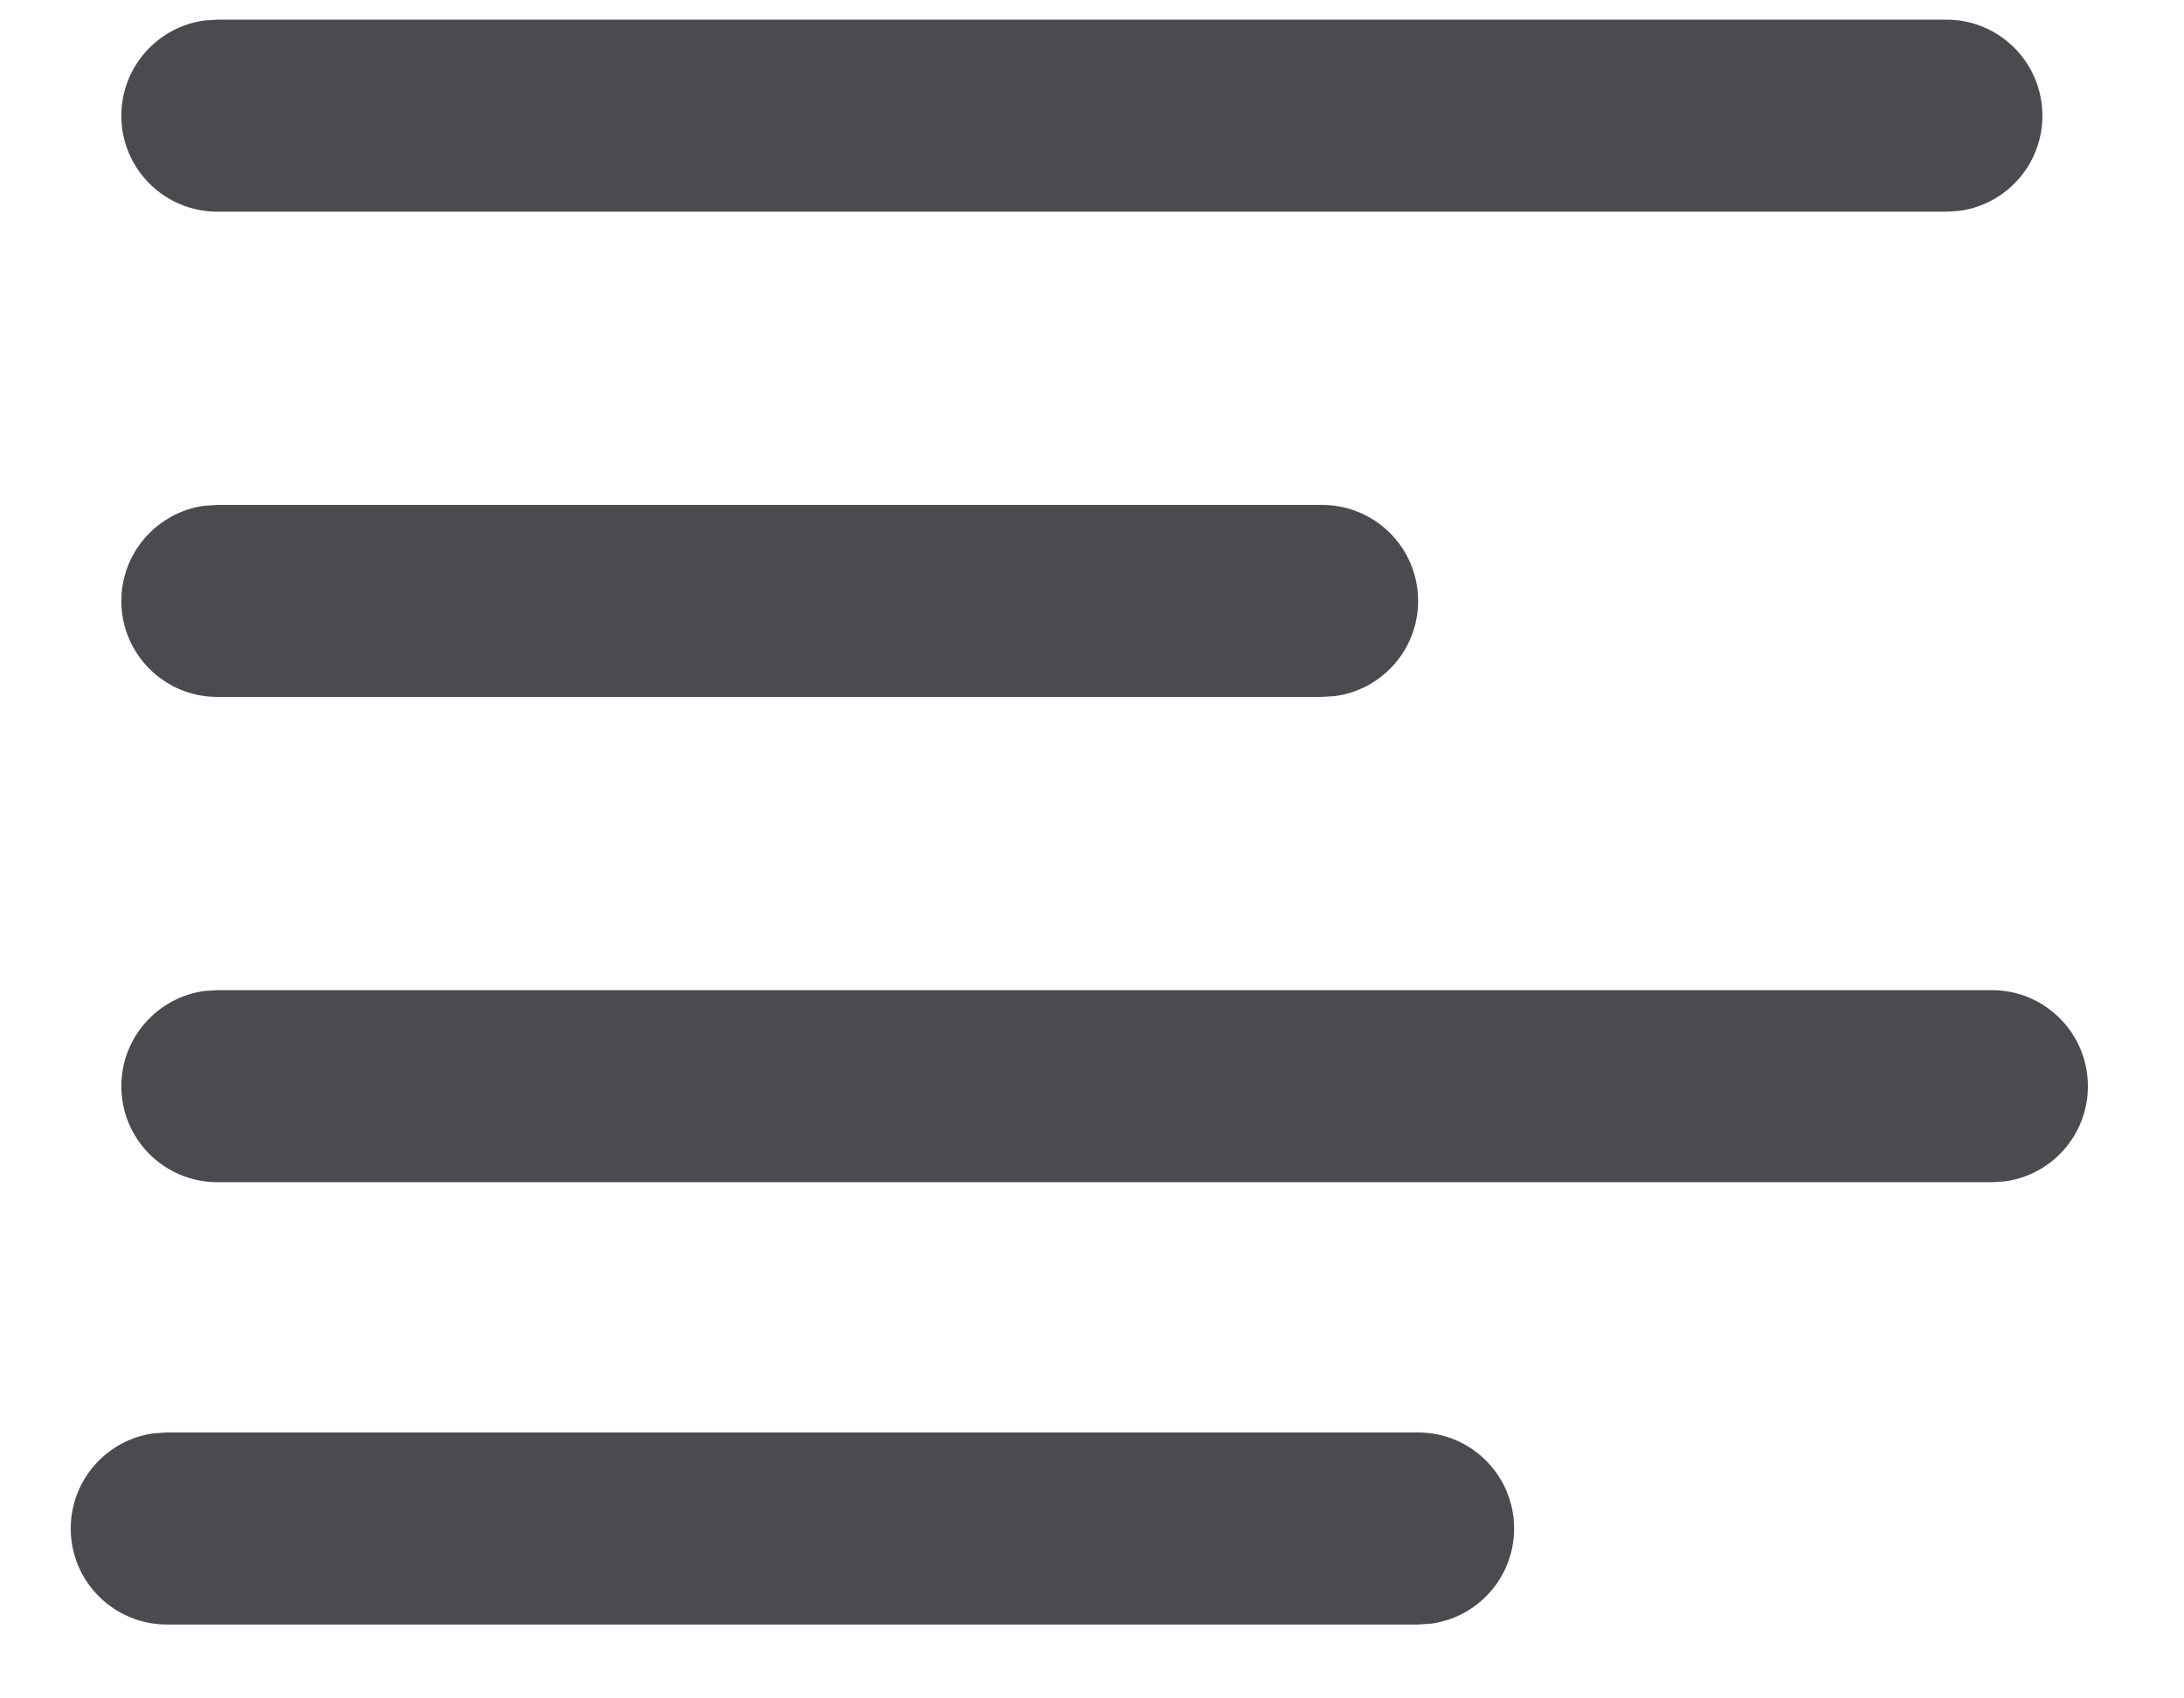 <?xml version="1.0" encoding="UTF-8"?>
<svg width="18px" height="14px" viewBox="0 0 18 14" version="1.1" xmlns="http://www.w3.org/2000/svg" xmlns:xlink="http://www.w3.org/1999/xlink">
    <title>左对齐</title>
    <g id="考试系统_V1.0.1" stroke="none" stroke-width="1" fill="none" fill-rule="evenodd">
        <g id="1-2-1考试管理/创建考试" transform="translate(-987, -279)" fill="#4A4A51" fill-rule="nonzero">
            <g id="基本信息" transform="translate(210, 58)">
                <g id="编组-2备份-2" transform="translate(54, 201)">
                    <g id="toolbar" transform="translate(84, 13)">
                        <g transform="translate(0, -0)" id="编组-7">
                            <g transform="translate(0, -0)">
                                <g id="编组-9备份-2" transform="translate(634, 0)">
                                    <g id="上角标备份-9" transform="translate(-0, 0.162)">
                                        <g id="编组" transform="translate(4, 4)">
                                            <path d="M12.688,14.646 C13.125,14.646 13.479,15 13.479,15.438 C13.479,15.838 13.181,16.17 12.795,16.222 L12.688,16.229 L2.375,16.229 C1.938,16.229 1.583,15.875 1.583,15.438 C1.583,15.037 1.881,14.705 2.268,14.653 L2.375,14.646 L12.688,14.646 Z M17.417,11 C17.854,11 18.208,11.354 18.208,11.792 C18.208,12.192 17.911,12.524 17.524,12.576 L17.417,12.583 L2.792,12.583 C2.354,12.583 2,12.229 2,11.792 C2,11.391 2.298,11.06 2.684,11.007 L2.792,11 L17.417,11 Z M11.896,7 C12.333,7 12.688,7.354 12.688,7.792 C12.688,8.192 12.39,8.524 12.003,8.576 L11.896,8.583 L2.792,8.583 C2.354,8.583 2,8.229 2,7.792 C2,7.391 2.298,7.06 2.684,7.007 L2.792,7 L11.896,7 Z M17.042,3 C17.479,3 17.833,3.354 17.833,3.792 C17.833,4.192 17.536,4.524 17.149,4.576 L17.042,4.583 L2.792,4.583 C2.354,4.583 2,4.229 2,3.792 C2,3.391 2.298,3.06 2.684,3.007 L2.792,3 L17.042,3 Z" id="左对齐"></path>
                                        </g>
                                    </g>
                                </g>
                            </g>
                        </g>
                    </g>
                </g>
            </g>
        </g>
    </g>
</svg>